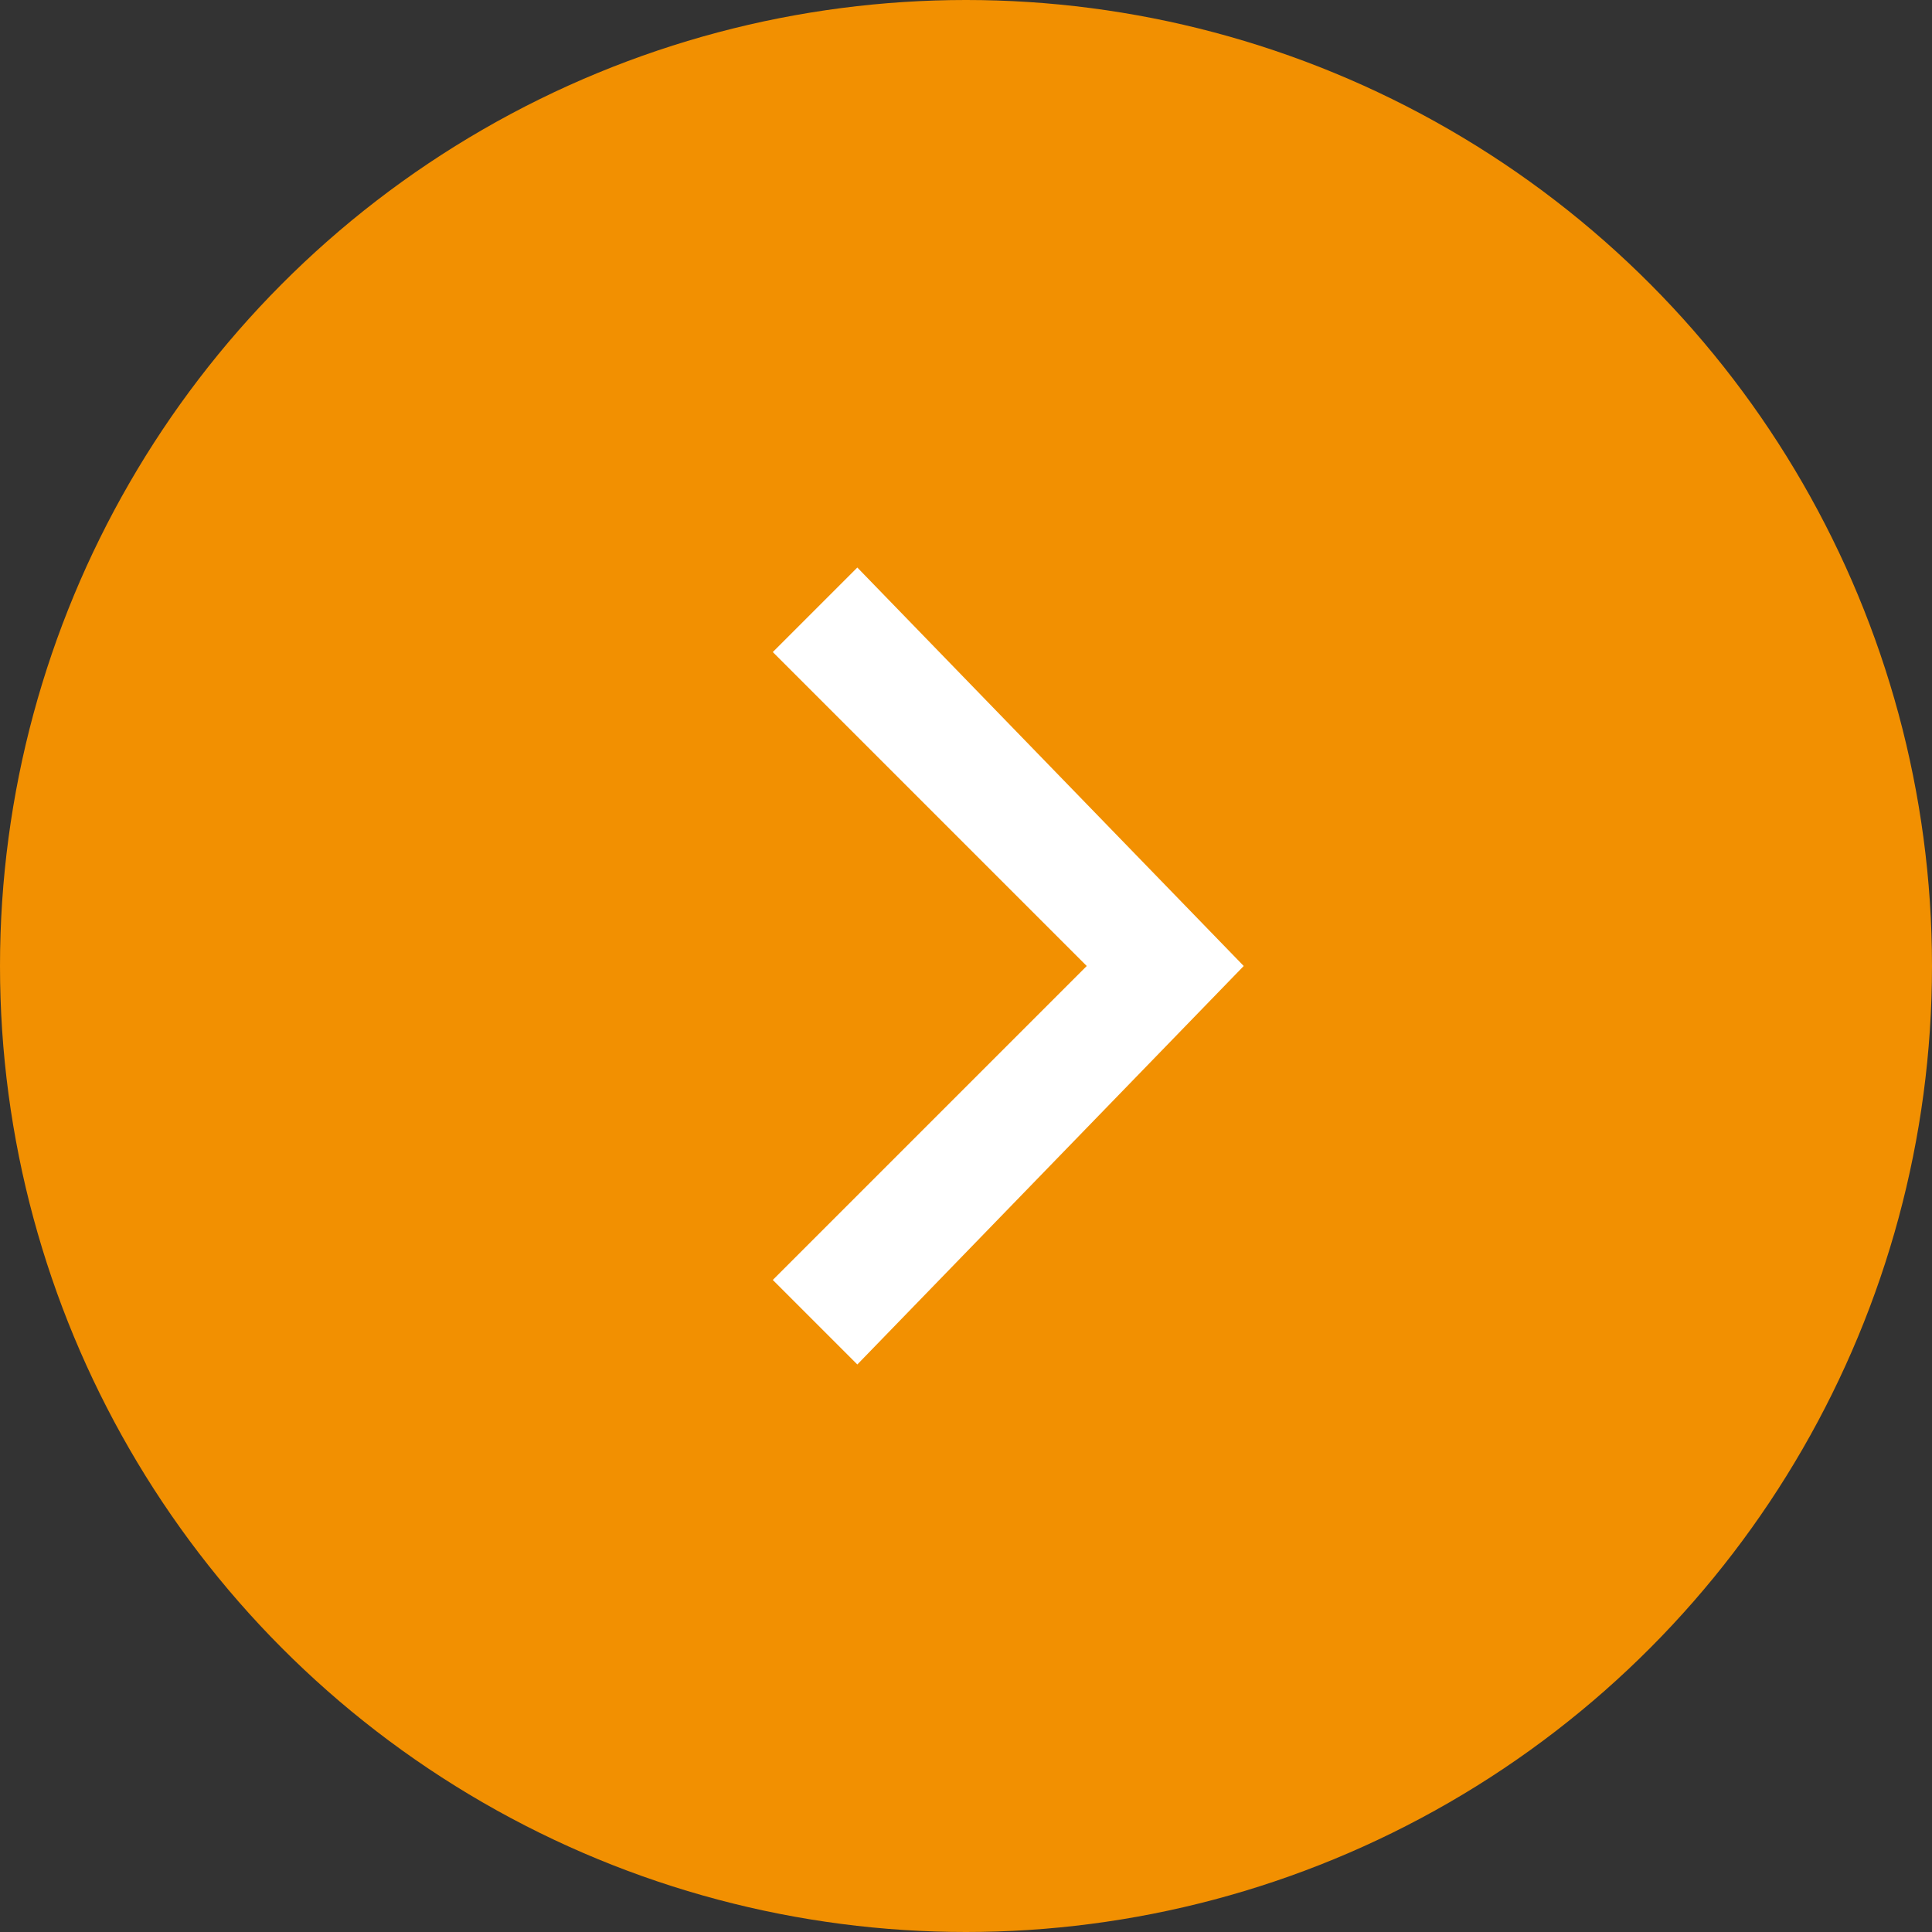 <?xml version="1.0" encoding="utf-8"?>
<!-- Generator: Adobe Illustrator 20.1.0, SVG Export Plug-In . SVG Version: 6.00 Build 0)  -->
<svg version="1.1" id="Layer_1_1_" xmlns="http://www.w3.org/2000/svg" xmlns:xlink="http://www.w3.org/1999/xlink" x="0px" y="0px"
	 viewBox="0 0 16 16" style="enable-background:new 0 0 16 16;" xml:space="preserve">
<rect x="0" y="0" width="16" height="16" fill="#333333" stroke="none"/>
<style type="text/css">
	.st0{fill:#F29001;}
	.st1{fill:#FFFFFF;}
</style>
<circle class="st0" cx="8" cy="8" r="8"/>
<polygon class="st1" points="7.1,4.7 6.4,5.4 9,8 6.4,10.6 7.1,11.3 10.3,8 "/>
</svg>
